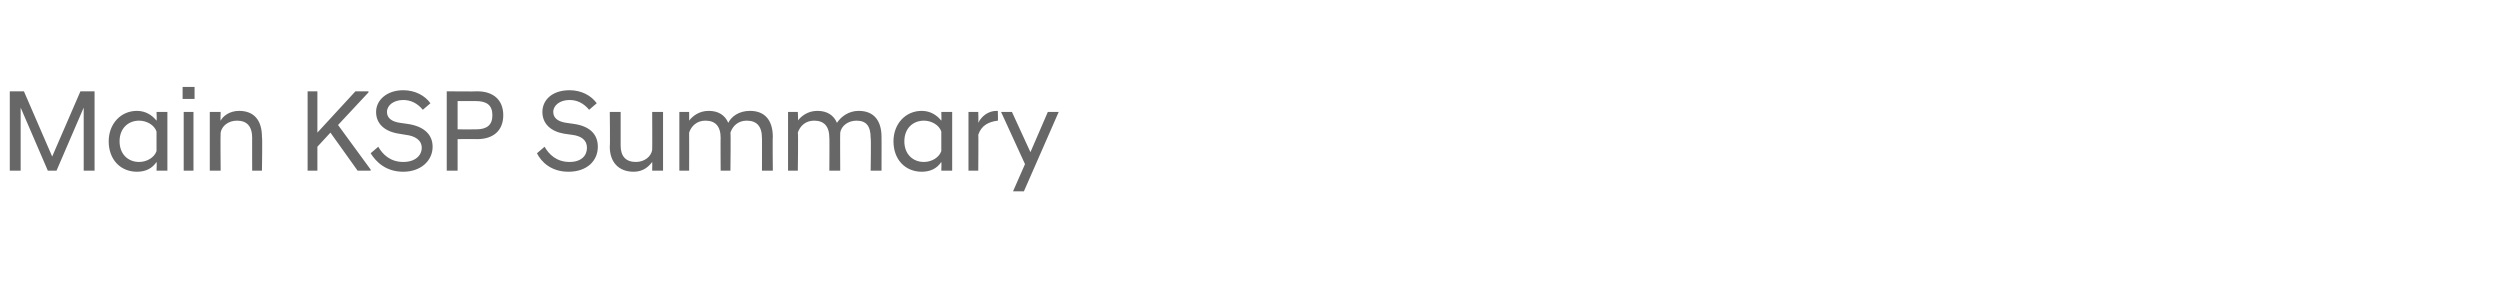<?xml version="1.0" standalone="no"?>
<!DOCTYPE svg PUBLIC "-//W3C//DTD SVG 1.1//EN" "http://www.w3.org/Graphics/SVG/1.1/DTD/svg11.dtd">
<svg xmlns="http://www.w3.org/2000/svg" version="1.1" width="230px" height="26.9px" viewBox="0 -1 230 26.9" style="top:-1px">
  <desc>Main KSP Summary</desc>
  <defs/>
  <g id="Polygon288292">
    <path d="M 0.9 7.4 L 2.2 7.4 L 4.8 13.4 L 7.4 7.4 L 8.7 7.4 L 8.7 14.7 L 7.7 14.7 L 7.7 8.9 L 5.2 14.7 L 4.4 14.7 L 1.9 8.9 L 1.9 14.7 L 0.9 14.7 L 0.9 7.4 Z M 14.4 13.9 C 14 14.5 13.4 14.8 12.6 14.8 C 11.1 14.8 10 13.7 10 12 C 10 10.4 11.1 9.2 12.6 9.2 C 13.4 9.2 14 9.6 14.4 10.1 C 14.44 10.09 14.4 9.3 14.4 9.3 L 15.4 9.3 L 15.4 14.7 L 14.4 14.7 C 14.4 14.7 14.44 13.92 14.4 13.9 Z M 14.4 12.9 C 14.4 12.9 14.4 11.1 14.4 11.1 C 14.2 10.5 13.5 10.1 12.8 10.1 C 11.8 10.1 11 10.8 11 12 C 11 13.2 11.8 13.9 12.8 13.9 C 13.5 13.9 14.2 13.5 14.4 12.9 Z M 16.9 9.3 L 17.8 9.3 L 17.8 14.7 L 16.9 14.7 L 16.9 9.3 Z M 16.8 7 L 17.9 7 L 17.9 8.1 L 16.8 8.1 L 16.8 7 Z M 19.3 9.3 L 20.3 9.3 C 20.3 9.3 20.27 10.15 20.3 10.1 C 20.5 9.7 21.1 9.2 22 9.2 C 23.4 9.2 24.1 10.1 24.1 11.6 C 24.15 11.57 24.1 14.7 24.1 14.7 L 23.2 14.7 C 23.2 14.7 23.19 11.66 23.2 11.7 C 23.2 10.6 22.7 10.1 21.8 10.1 C 21 10.1 20.4 10.6 20.3 11.2 C 20.27 11.19 20.3 14.7 20.3 14.7 L 19.3 14.7 L 19.3 9.3 Z M 28.3 7.4 L 29.2 7.4 L 29.2 11.2 L 32.7 7.4 L 33.9 7.4 L 33.9 7.5 L 31.1 10.5 L 34.1 14.6 L 34.1 14.7 L 32.9 14.7 L 30.4 11.2 L 29.2 12.5 L 29.2 14.7 L 28.3 14.7 L 28.3 7.4 Z M 34.1 13.1 C 34.1 13.1 34.8 12.5 34.8 12.5 C 35.2 13.2 35.9 13.9 37.1 13.9 C 38.2 13.9 38.8 13.3 38.8 12.6 C 38.8 11.9 38.2 11.5 37.3 11.4 C 37.3 11.4 36.7 11.3 36.7 11.3 C 35.4 11.1 34.6 10.4 34.6 9.3 C 34.6 8.2 35.6 7.3 37.1 7.3 C 38.2 7.3 39.1 7.8 39.6 8.5 C 39.6 8.5 38.9 9.1 38.9 9.1 C 38.4 8.5 37.8 8.2 37.1 8.2 C 36.2 8.2 35.6 8.7 35.6 9.3 C 35.6 9.9 36.1 10.2 36.8 10.3 C 36.8 10.3 37.5 10.4 37.5 10.4 C 38.9 10.6 39.8 11.3 39.8 12.5 C 39.8 13.8 38.7 14.8 37.1 14.8 C 35.5 14.8 34.6 13.9 34.1 13.1 Z M 41.1 7.4 C 41.1 7.4 43.87 7.43 43.9 7.4 C 45.4 7.4 46.3 8.2 46.3 9.6 C 46.3 11 45.4 11.8 43.9 11.8 C 43.87 11.78 42.1 11.8 42.1 11.8 L 42.1 14.7 L 41.1 14.7 L 41.1 7.4 Z M 43.8 10.9 C 44.8 10.9 45.3 10.5 45.3 9.6 C 45.3 8.7 44.8 8.3 43.8 8.3 C 43.75 8.3 42.1 8.3 42.1 8.3 L 42.1 10.9 C 42.1 10.9 43.75 10.91 43.8 10.9 Z M 49.4 13.1 C 49.4 13.1 50.1 12.5 50.1 12.5 C 50.5 13.2 51.2 13.9 52.4 13.9 C 53.5 13.9 54 13.3 54 12.6 C 54 11.9 53.5 11.5 52.6 11.4 C 52.6 11.4 51.9 11.3 51.9 11.3 C 50.7 11.1 49.9 10.4 49.9 9.3 C 49.9 8.2 50.8 7.3 52.4 7.3 C 53.5 7.3 54.4 7.8 54.9 8.5 C 54.9 8.5 54.2 9.1 54.2 9.1 C 53.7 8.5 53.1 8.2 52.4 8.2 C 51.5 8.2 50.9 8.7 50.9 9.3 C 50.9 9.9 51.4 10.2 52.1 10.3 C 52.1 10.3 52.8 10.4 52.8 10.4 C 54.2 10.6 55 11.3 55 12.5 C 55 13.8 54 14.8 52.3 14.8 C 50.7 14.8 49.8 13.9 49.4 13.1 Z M 61 14.7 L 60 14.7 C 60 14.7 60.02 13.87 60 13.9 C 59.7 14.3 59.2 14.8 58.3 14.8 C 56.9 14.8 56.1 13.9 56.1 12.5 C 56.14 12.45 56.1 9.3 56.1 9.3 L 57.1 9.3 C 57.1 9.3 57.1 12.36 57.1 12.4 C 57.1 13.4 57.6 13.9 58.5 13.9 C 59.3 13.9 59.9 13.4 60 12.8 C 60.02 12.83 60 9.3 60 9.3 L 61 9.3 L 61 14.7 Z M 70.1 11.7 C 70.1 10.6 69.6 10.1 68.7 10.1 C 67.9 10.1 67.4 10.6 67.2 11.2 C 67.24 11.19 67.2 14.7 67.2 14.7 L 66.3 14.7 C 66.3 14.7 66.28 11.66 66.3 11.7 C 66.3 10.6 65.8 10.1 64.9 10.1 C 64.1 10.1 63.6 10.6 63.4 11.2 C 63.41 11.19 63.4 14.7 63.4 14.7 L 62.5 14.7 L 62.5 9.3 L 63.4 9.3 C 63.4 9.3 63.41 10.15 63.4 10.1 C 63.7 9.7 64.3 9.2 65.2 9.2 C 66.1 9.2 66.7 9.6 67 10.3 C 67.3 9.7 68 9.2 69 9.2 C 70.4 9.2 71.1 10.1 71.1 11.6 C 71.07 11.57 71.1 14.7 71.1 14.7 L 70.1 14.7 C 70.1 14.7 70.11 11.66 70.1 11.7 Z M 80.1 11.7 C 80.1 10.6 79.7 10.1 78.8 10.1 C 78 10.1 77.4 10.6 77.3 11.2 C 77.28 11.19 77.3 14.7 77.3 14.7 L 76.3 14.7 C 76.3 14.7 76.32 11.66 76.3 11.7 C 76.3 10.6 75.8 10.1 74.9 10.1 C 74.1 10.1 73.6 10.6 73.4 11.2 C 73.45 11.19 73.4 14.7 73.4 14.7 L 72.5 14.7 L 72.5 9.3 L 73.4 9.3 C 73.4 9.3 73.45 10.15 73.4 10.1 C 73.7 9.7 74.3 9.2 75.2 9.2 C 76.1 9.2 76.7 9.6 77 10.3 C 77.4 9.7 78.1 9.2 79 9.2 C 80.4 9.2 81.1 10.1 81.1 11.6 C 81.11 11.57 81.1 14.7 81.1 14.7 L 80.1 14.7 C 80.1 14.7 80.15 11.66 80.1 11.7 Z M 86.6 13.9 C 86.2 14.5 85.6 14.8 84.8 14.8 C 83.3 14.8 82.2 13.7 82.2 12 C 82.2 10.4 83.3 9.2 84.8 9.2 C 85.6 9.2 86.2 9.6 86.6 10.1 C 86.63 10.09 86.6 9.3 86.6 9.3 L 87.6 9.3 L 87.6 14.7 L 86.6 14.7 C 86.6 14.7 86.63 13.92 86.6 13.9 Z M 86.6 12.9 C 86.6 12.9 86.6 11.1 86.6 11.1 C 86.4 10.5 85.7 10.1 85 10.1 C 84 10.1 83.2 10.8 83.2 12 C 83.2 13.2 84 13.9 85 13.9 C 85.7 13.9 86.4 13.5 86.6 12.9 Z M 89.1 9.3 L 90 9.3 C 90 9.3 90.03 10.25 90 10.3 C 90.3 9.7 90.9 9.2 91.7 9.2 C 91.71 9.22 91.8 9.2 91.8 9.2 C 91.8 9.2 91.83 10.15 91.8 10.1 C 91 10.2 90.3 10.5 90 11.4 C 90.03 11.35 90 14.7 90 14.7 L 89.1 14.7 L 89.1 9.3 Z M 94.3 14.1 L 92.1 9.3 L 93.1 9.3 L 94.8 13 L 96.4 9.3 L 97.4 9.3 L 94.2 16.6 L 93.2 16.6 L 94.3 14.1 Z " stroke="none" fill="#676767"/>
  </g>
</svg>